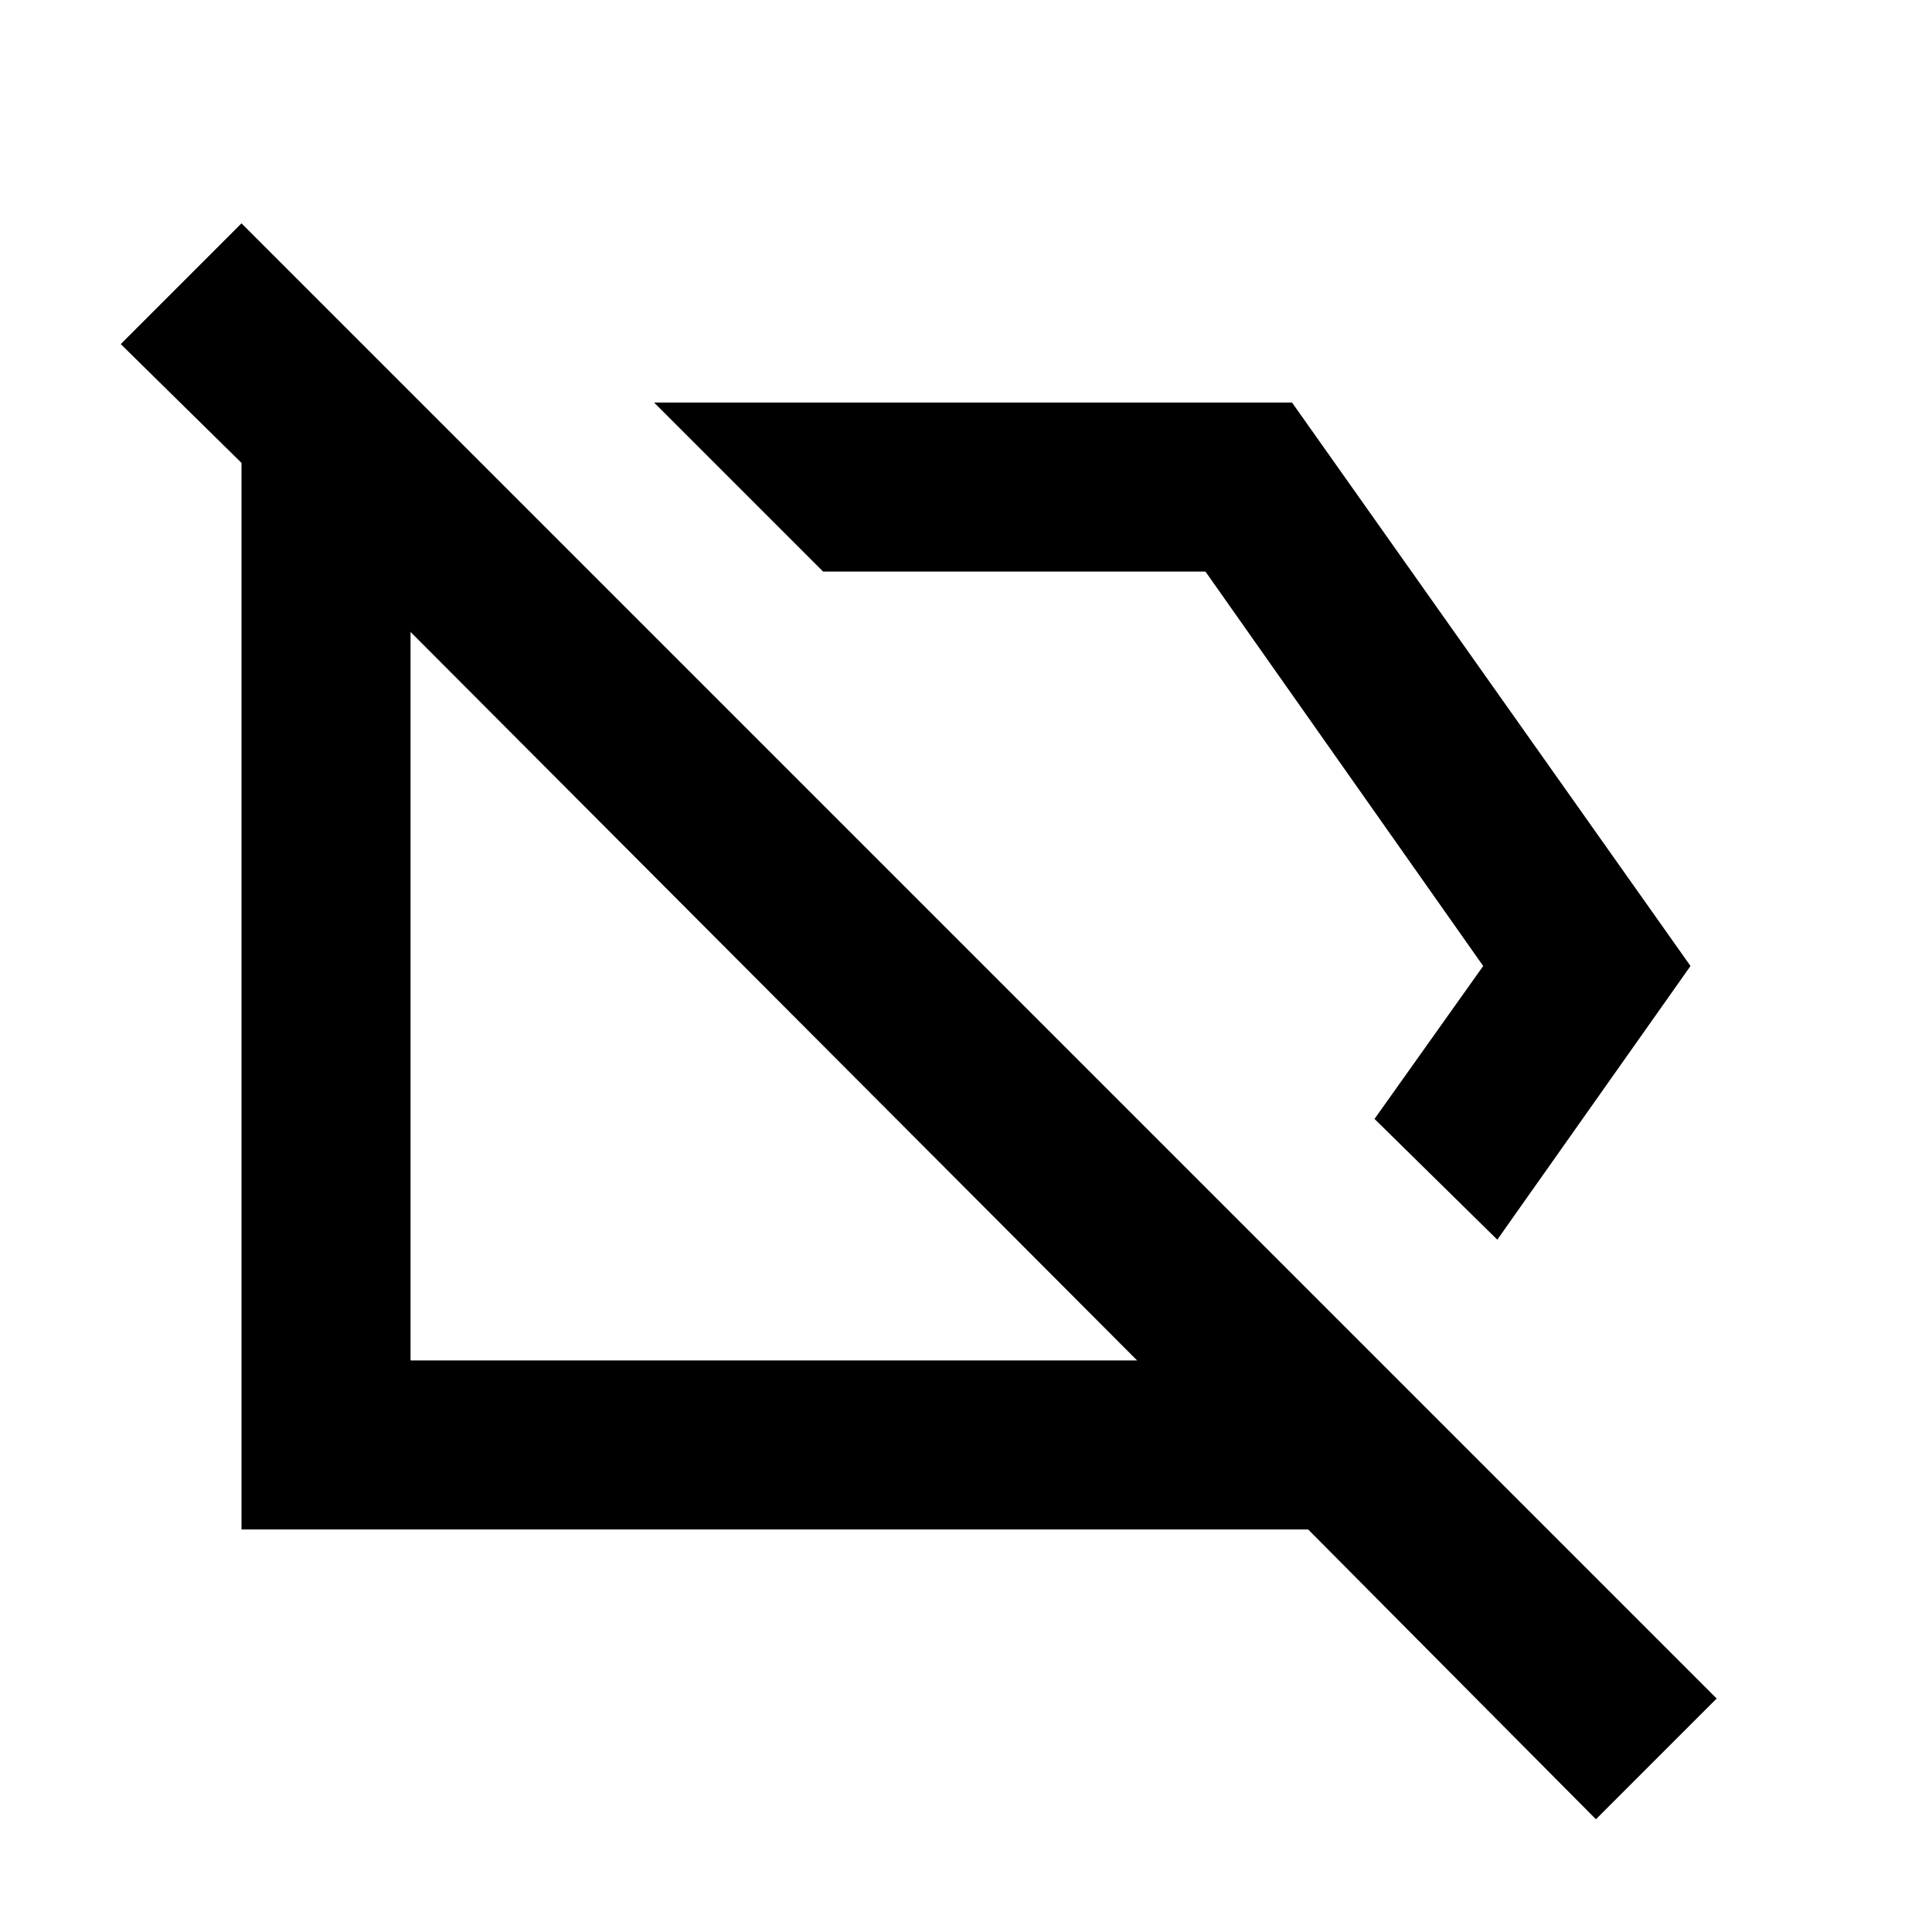 <svg xmlns="http://www.w3.org/2000/svg" height="20" width="20"><path d="m15.5 12.833-1.271-1.25L15.354 10l-2.875-4.083H8.521l-1.75-1.75h6.604L17.5 10Zm1.021 6-2.979-3H2.5V4.792l-1.25-1.23 1.25-1.25 15.271 15.271Zm-8.5-8.521Zm3.354-1.562Zm.396 5.333L4.25 6.542v7.541Z"/></svg>